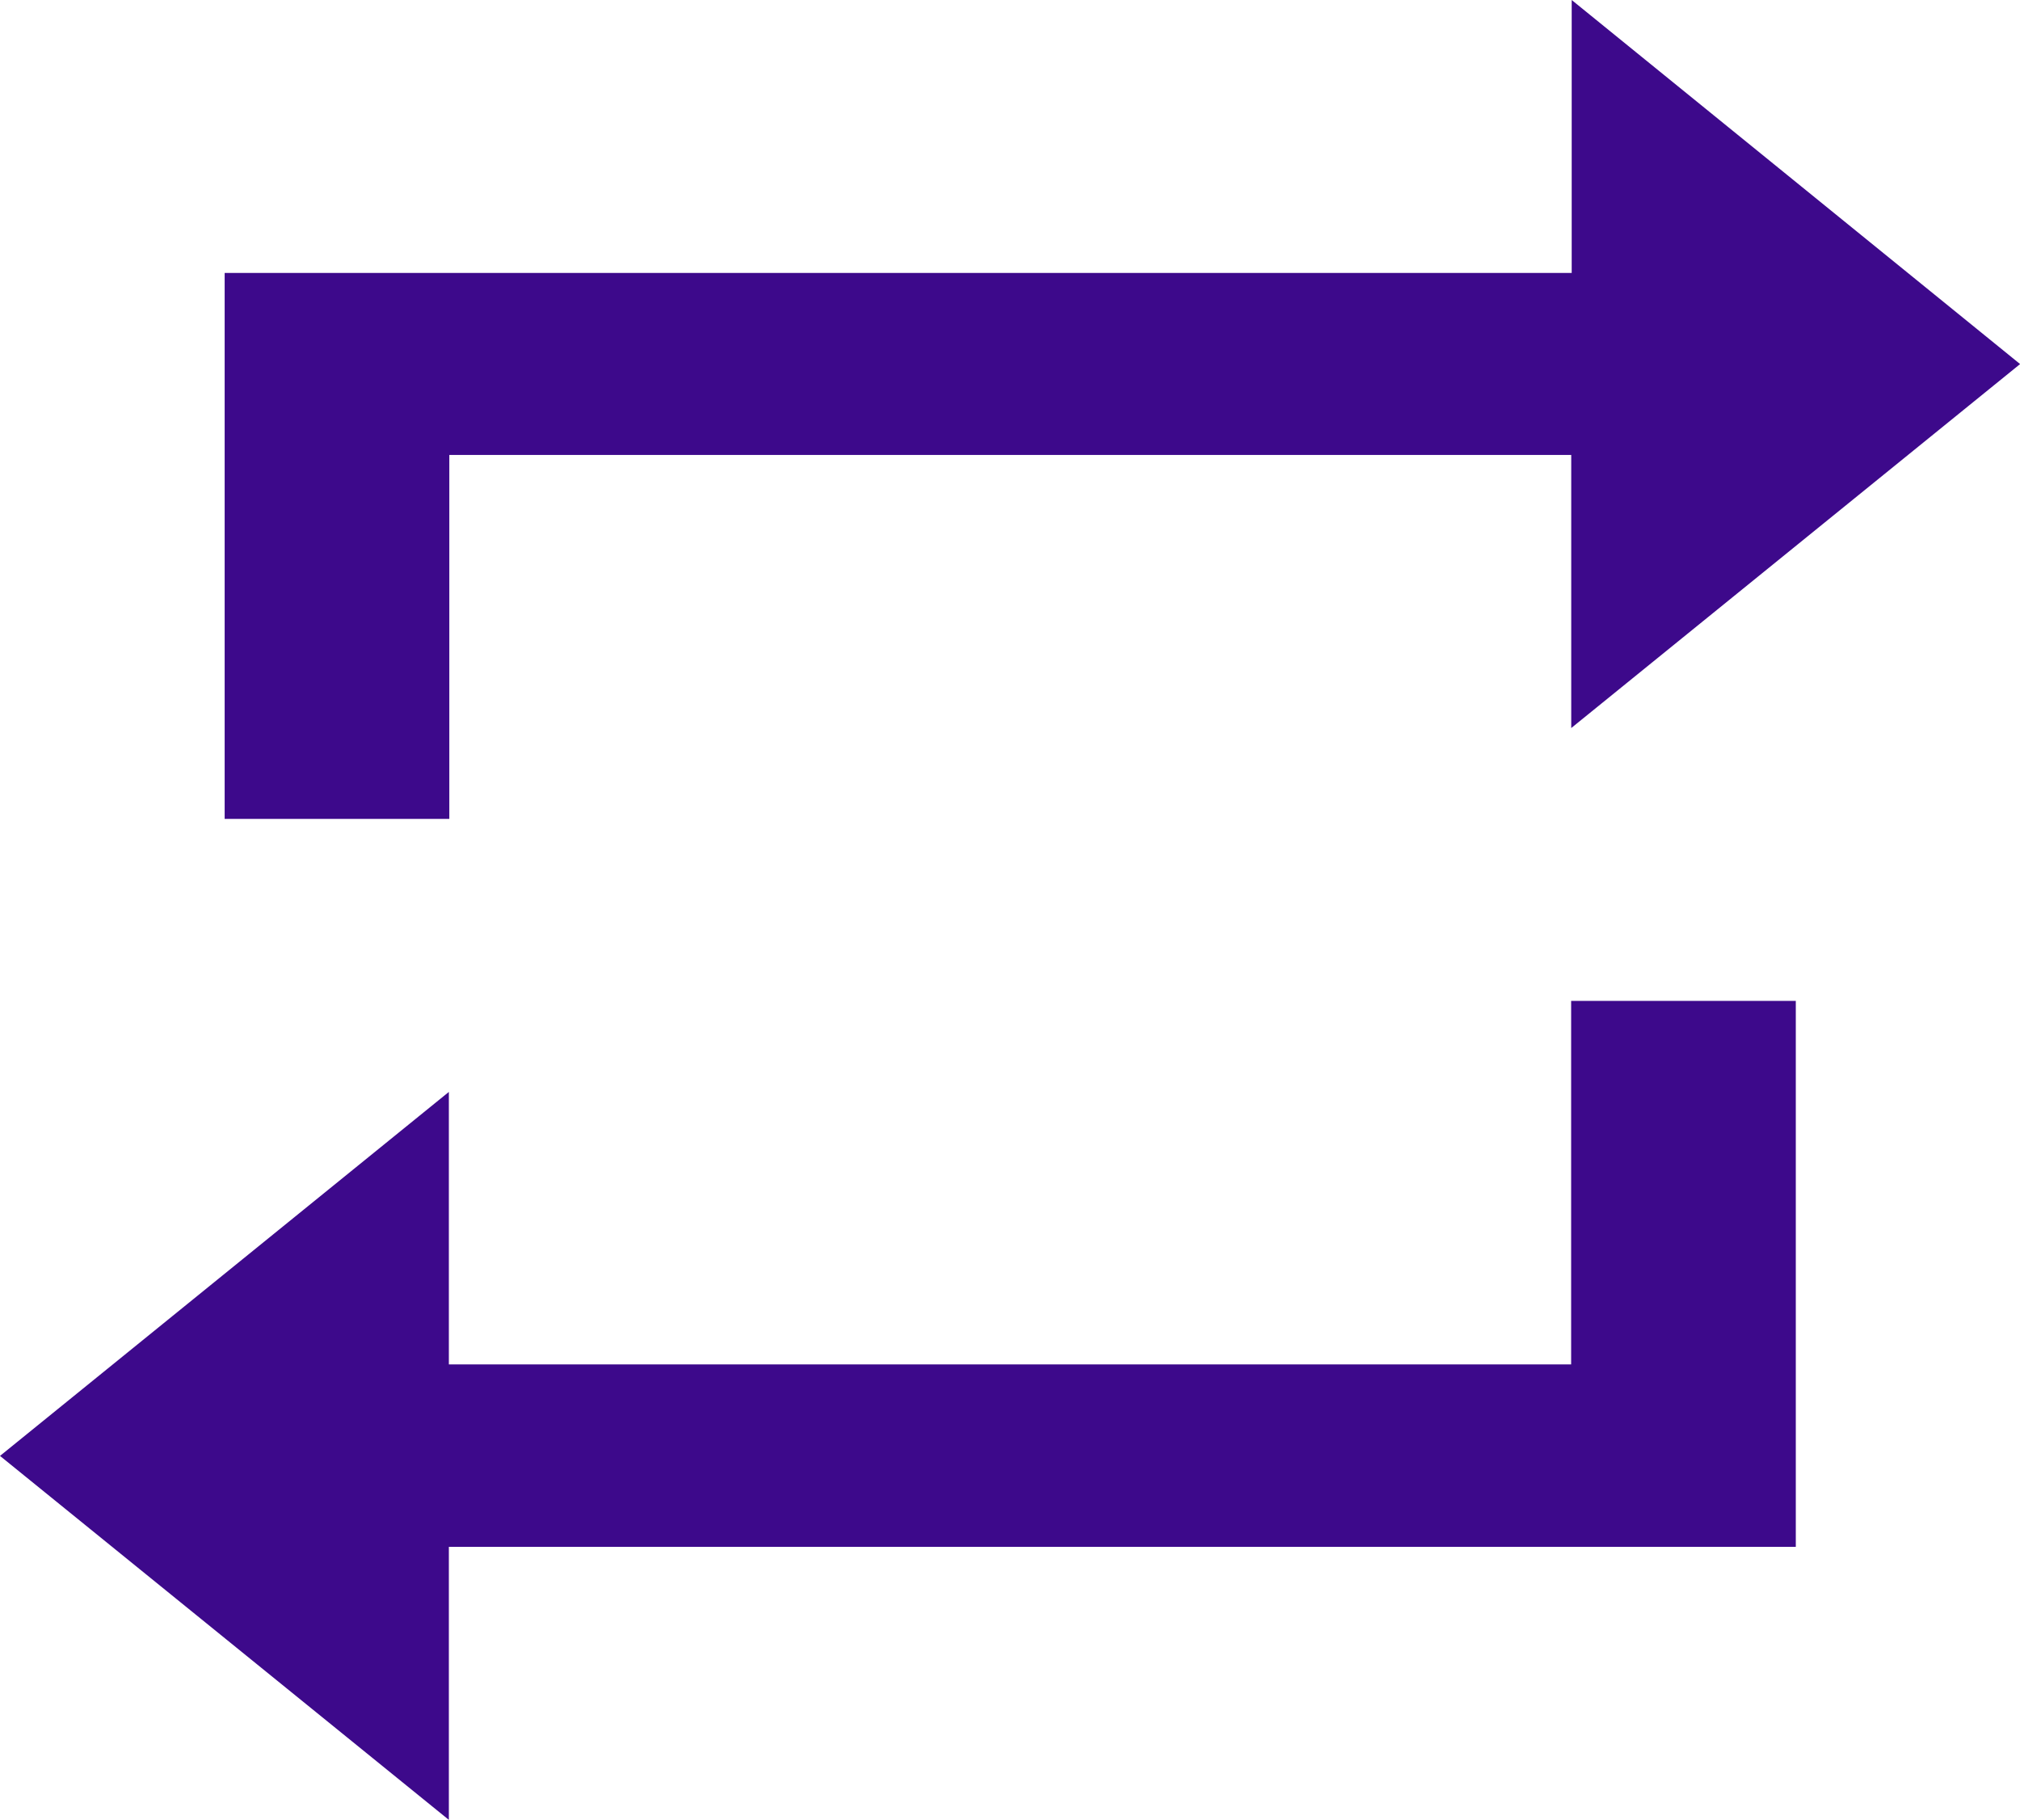 <svg xmlns="http://www.w3.org/2000/svg" width="21.993" height="19.81" viewBox="0 0 21.993 19.81">
  <path id="Icon_ionic-md-repeat" data-name="Icon ionic-md-repeat" d="M9.387,8.327h12.22V11.3l4.887-3.962L21.612,3.375V6.346H6.946v5.943H9.392V8.327Zm12.225,9.9H9.387V15.261L4.5,19.223l4.887,3.962V20.213H24.052V14.27H21.606v3.962Z" transform="translate(-4.5 -3.375)" fill="#3d098b"/>
</svg>
